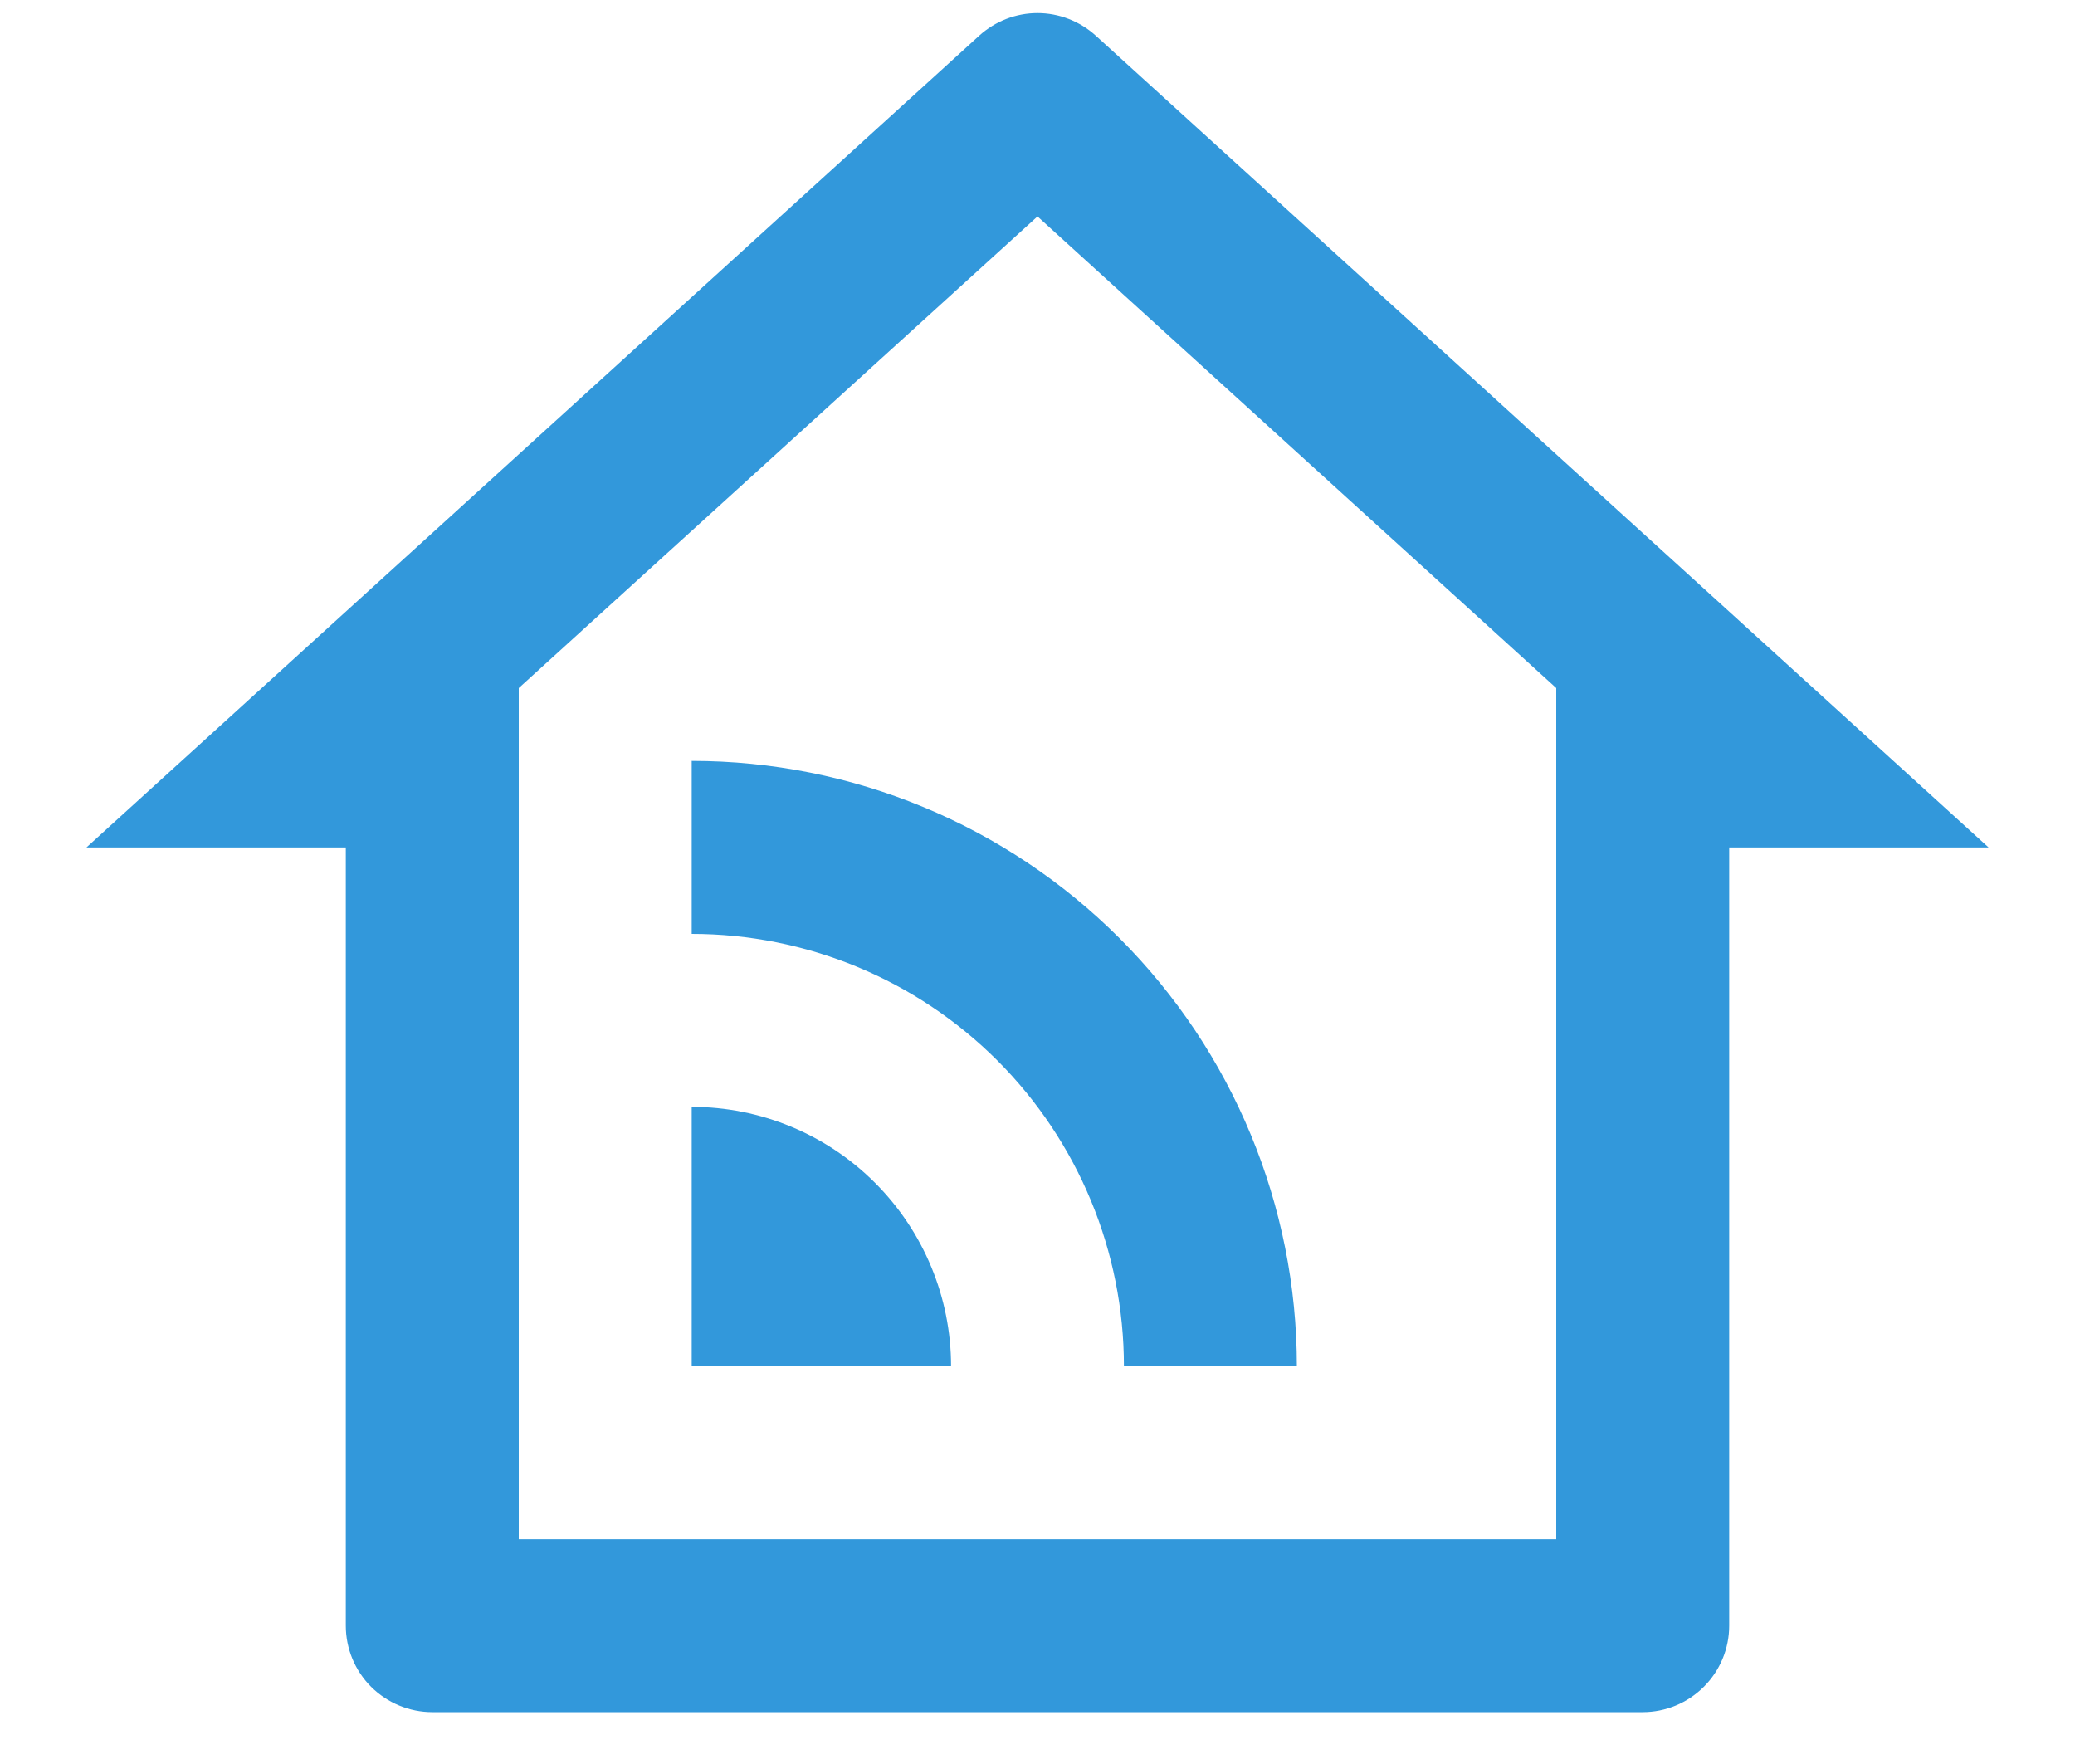 <svg width="20" height="17" viewBox="0 0 20 17" fill="none" xmlns="http://www.w3.org/2000/svg">
<path d="M5 14.833H15V6.631L10 2.086L5 6.631V14.833ZM15.833 16.5H4.167C3.946 16.5 3.734 16.412 3.577 16.256C3.421 16.1 3.333 15.888 3.333 15.667V8.167H0.833L9.439 0.343C9.593 0.204 9.792 0.126 10 0.126C10.207 0.126 10.407 0.204 10.561 0.343L19.167 8.167H16.667V15.667C16.667 15.888 16.579 16.1 16.422 16.256C16.266 16.412 16.054 16.5 15.833 16.5ZM6.667 7.333C8.214 7.333 9.697 7.948 10.791 9.042C11.885 10.136 12.5 11.62 12.5 13.167H10.833C10.833 12.062 10.394 11.002 9.613 10.22C8.831 9.439 7.772 9 6.667 9V7.333ZM6.667 10.667C7.33 10.667 7.966 10.93 8.434 11.399C8.903 11.868 9.167 12.504 9.167 13.167H6.667V10.667Z" fill="#3298DB"/>
</svg>
